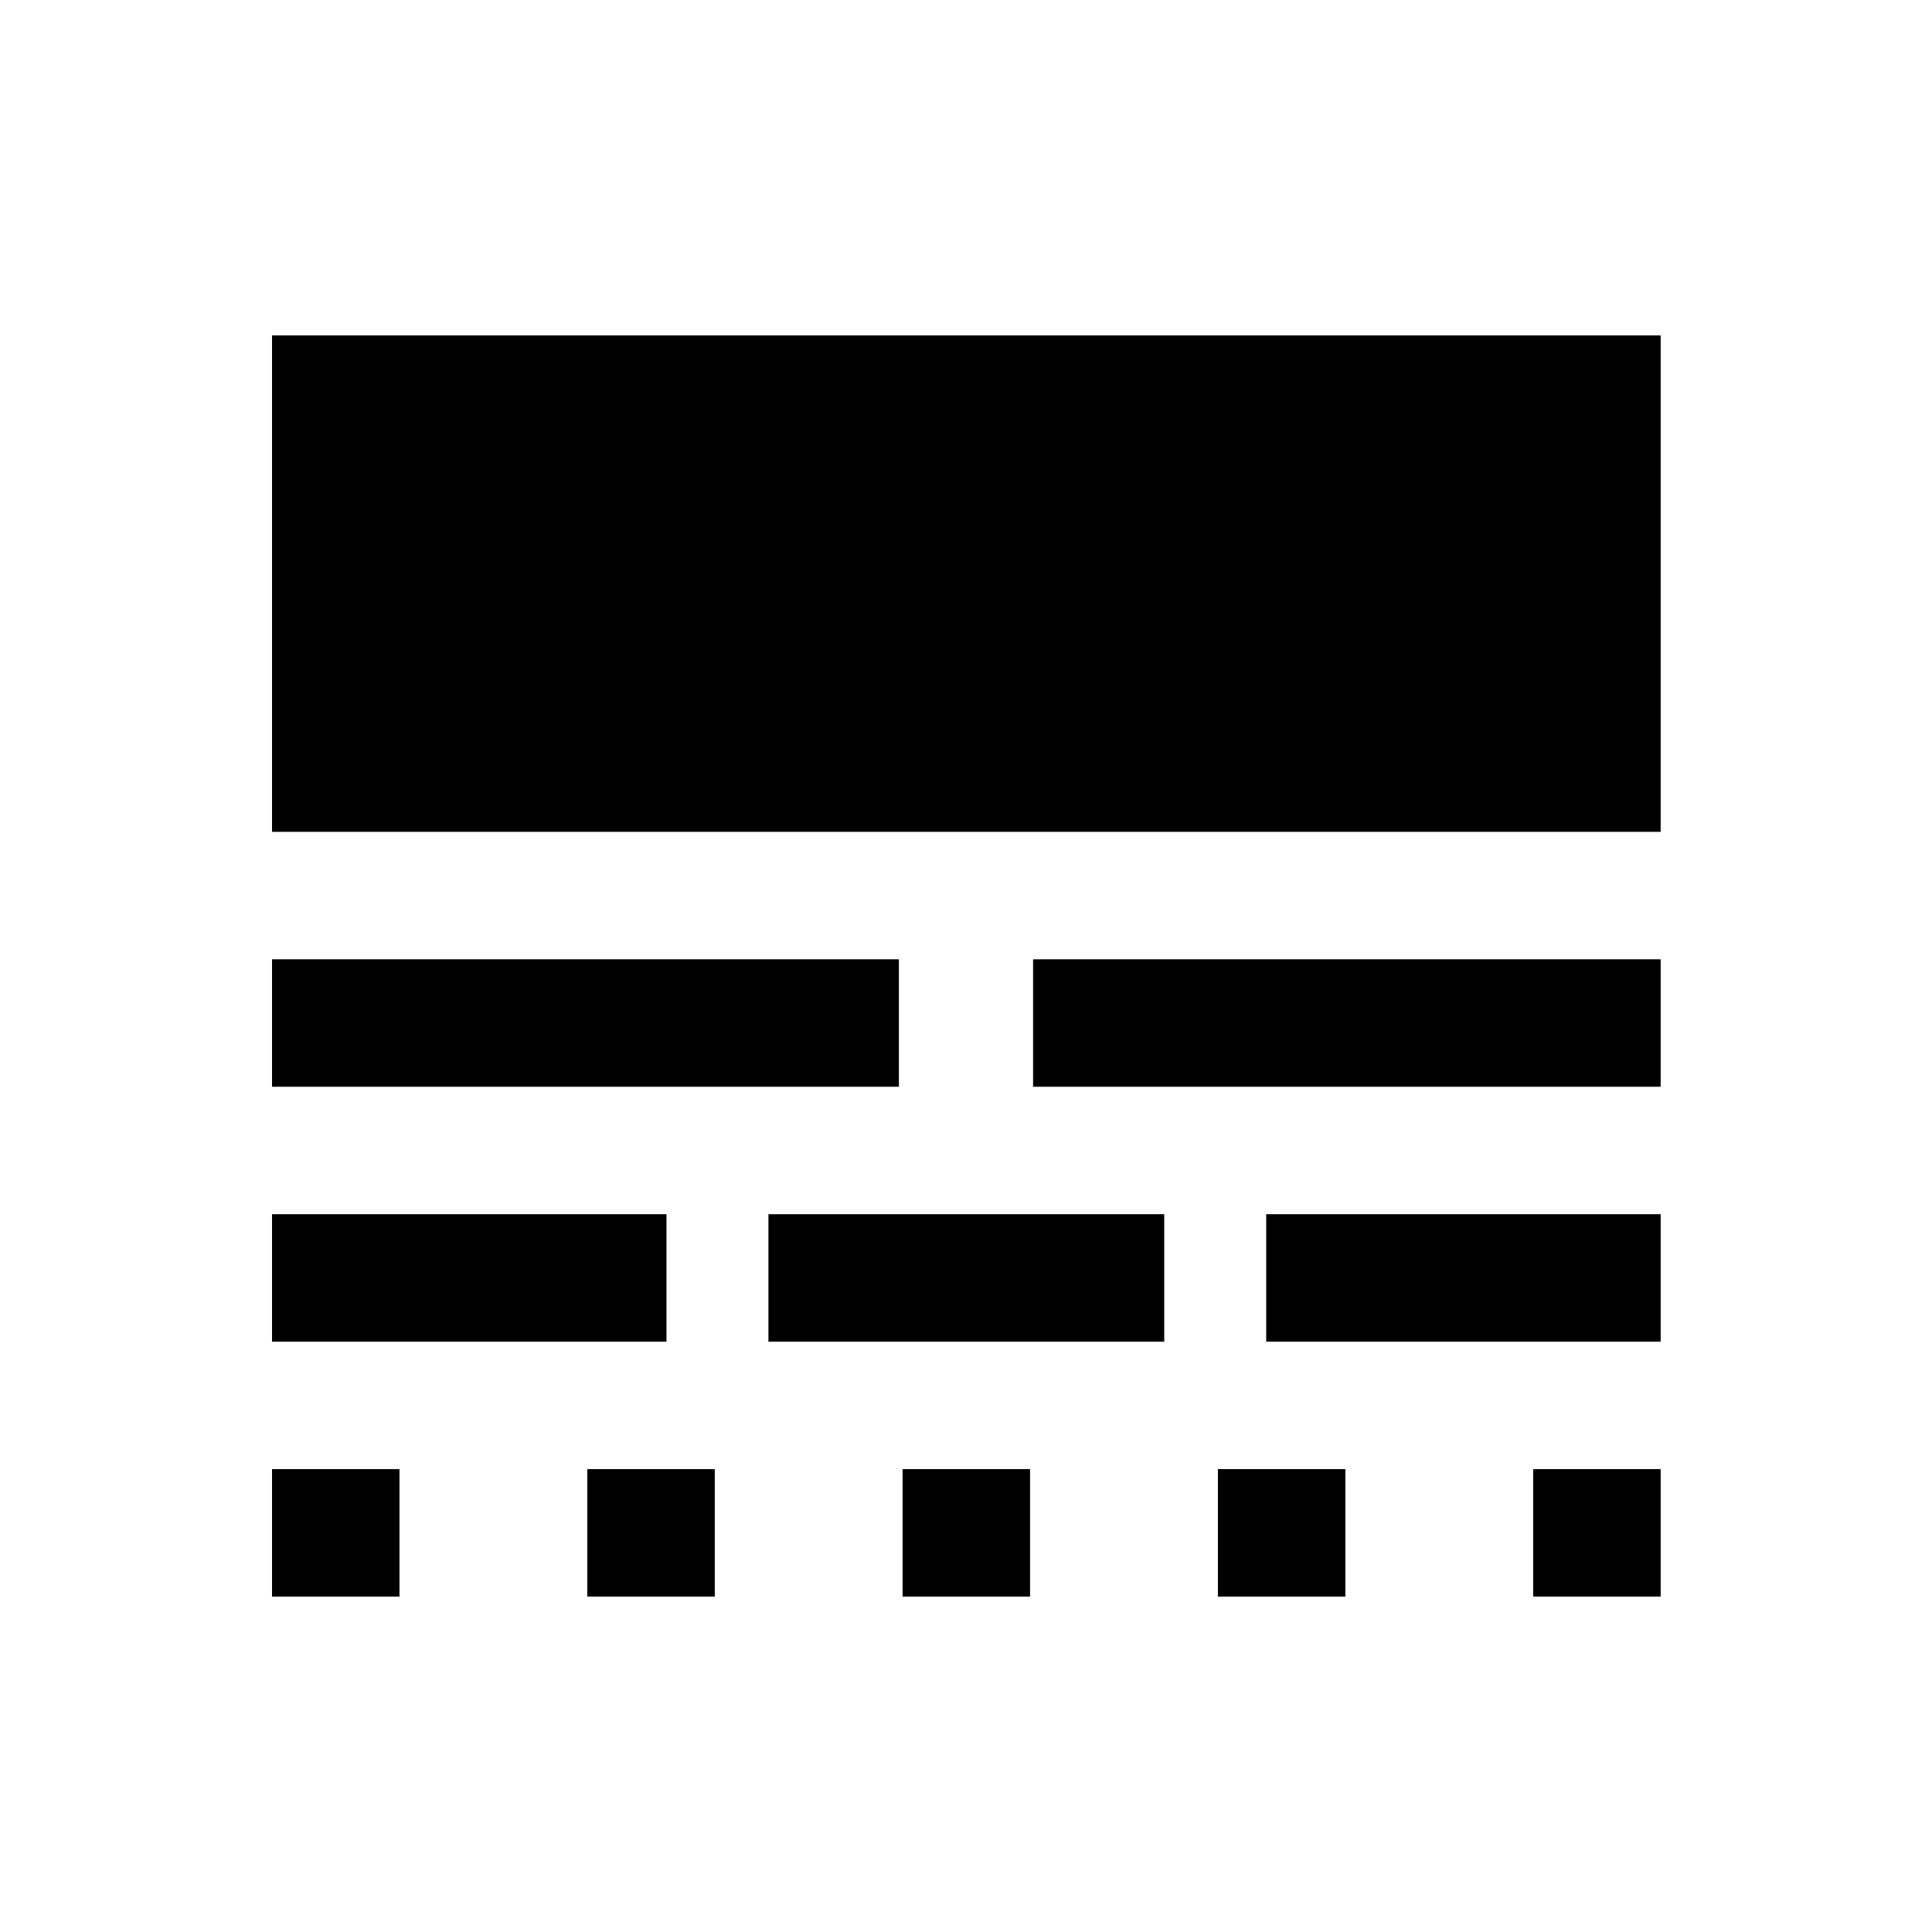 <svg xmlns="http://www.w3.org/2000/svg" height="40" viewBox="0 -960 960 960" width="40"><path d="M135.17-166.67V-230h63.33v63.33h-63.33Zm0-126.66v-63.34h196v63.34h-196Zm0-126.67v-63.33h311.5V-420h-311.5Zm0-126.66v-246.67h690v246.67h-690Zm156.66 379.99V-230h63.34v63.33h-63.34Zm90-126.66v-63.34H578.5v63.34H381.83Zm66.67 126.66V-230h63.33v63.33H448.5ZM513.33-420v-63.33h311.84V-420H513.33Zm91.84 253.33V-230h63.33v63.33h-63.33Zm24-126.66v-63.34h196v63.34h-196Zm132.66 126.66V-230h63.34v63.33h-63.34Z"/></svg>